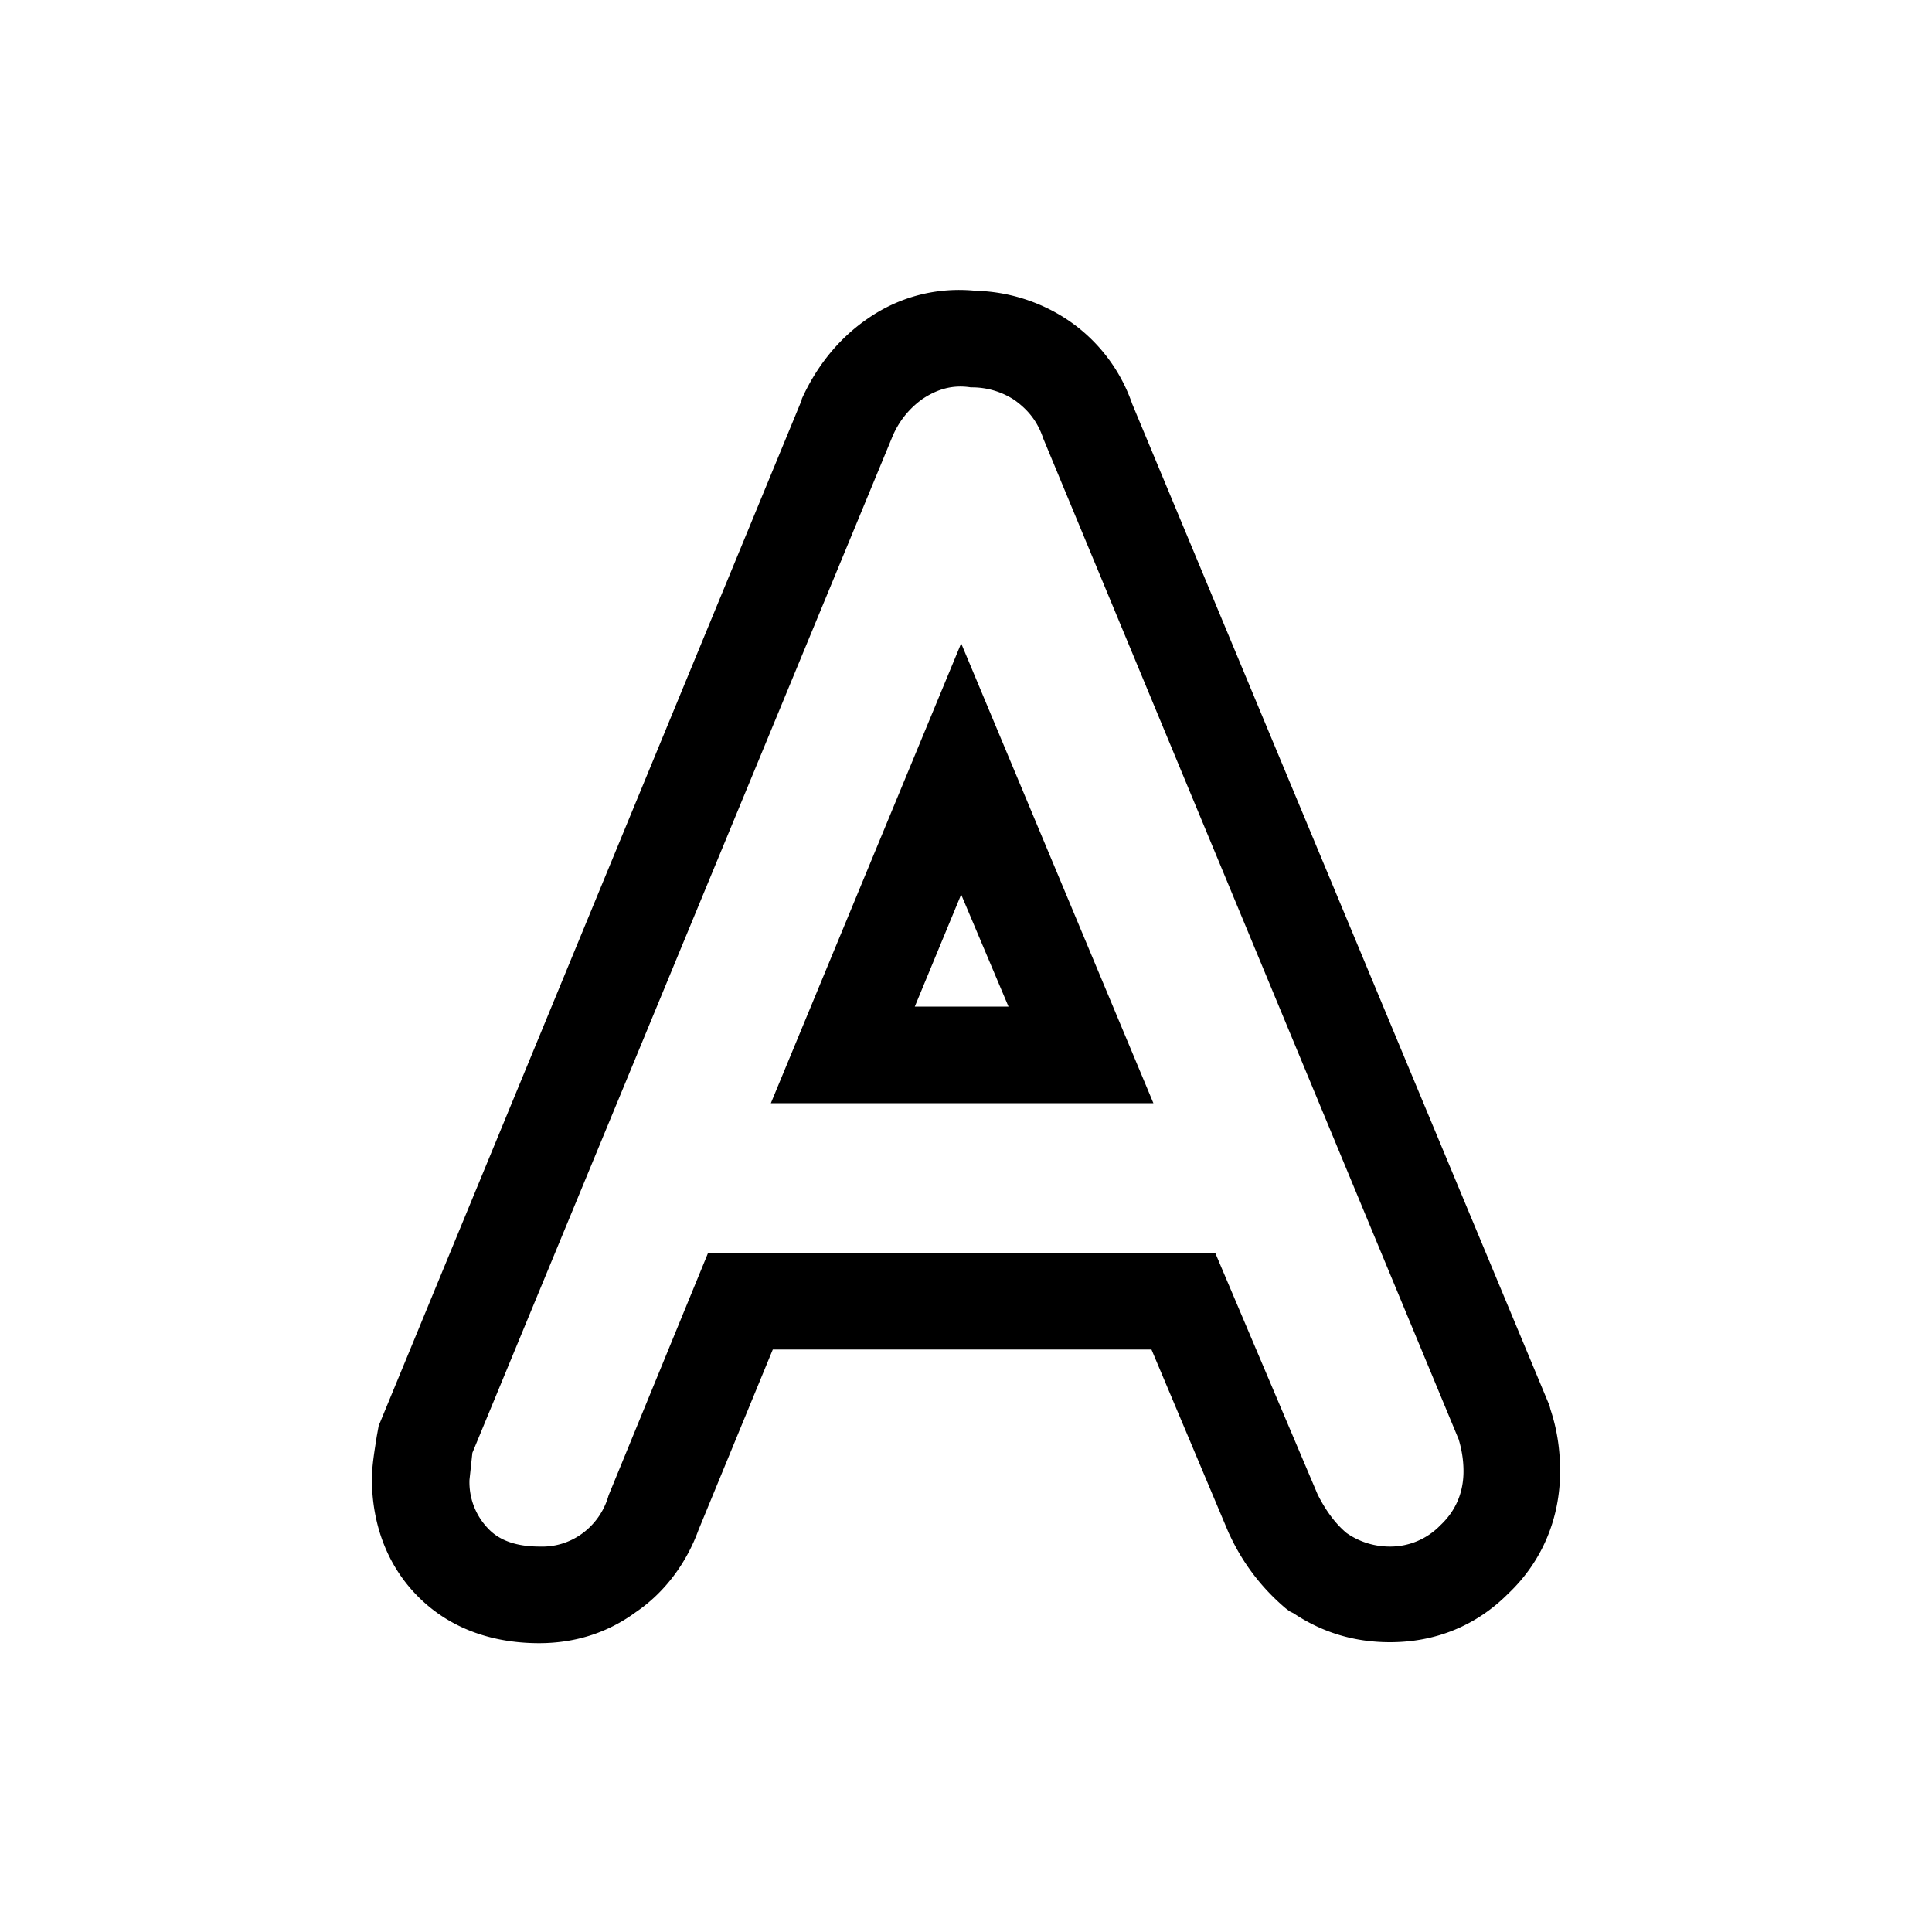 <svg width="20" height="20" viewBox="0 0 20 20" xmlns="http://www.w3.org/2000/svg"><path d="M16.05 14.59l-.01-.04-4.32-10.37a1.72 1.72 0 00-.67-.87 1.8 1.8 0 00-.95-.3c-.4-.04-.79.06-1.12.29-.32.22-.54.52-.68.83v.01L3.92 14.76l-.02.11c-.02.13-.05.3-.05.44 0 .42.13.87.48 1.22.37.37.84.48 1.25.48.36 0 .7-.1 1-.32.31-.21.53-.52.65-.85L8 13.97h3.92l.8 1.9.01.02c.13.28.32.54.58.76l.04.03.04.02c.3.2.63.3 1 .3.47 0 .89-.17 1.22-.5.36-.34.54-.79.54-1.27 0-.22-.03-.43-.1-.64zm-.9.64c0 .22-.08.41-.24.56a.72.72 0 01-.52.22.78.78 0 01-.45-.14c-.12-.1-.22-.24-.3-.4l-1.06-2.5H7.33L6.3 15.48a.73.73 0 01-.28.4.7.7 0 01-.43.13c-.24 0-.42-.06-.54-.19a.69.69 0 01-.19-.5l.03-.28 4.34-10.5a.91.91 0 01.32-.41c.15-.1.31-.15.5-.12a.8.8 0 01.45.13c.14.1.24.22.3.4L15.1 14.9c.03.1.05.21.05.33zm-7.17-3.81h3.96L9.95 6.66l-1.97 4.76zm1.97-2.16l.49 1.16h-.97l.48-1.16z"/></svg>